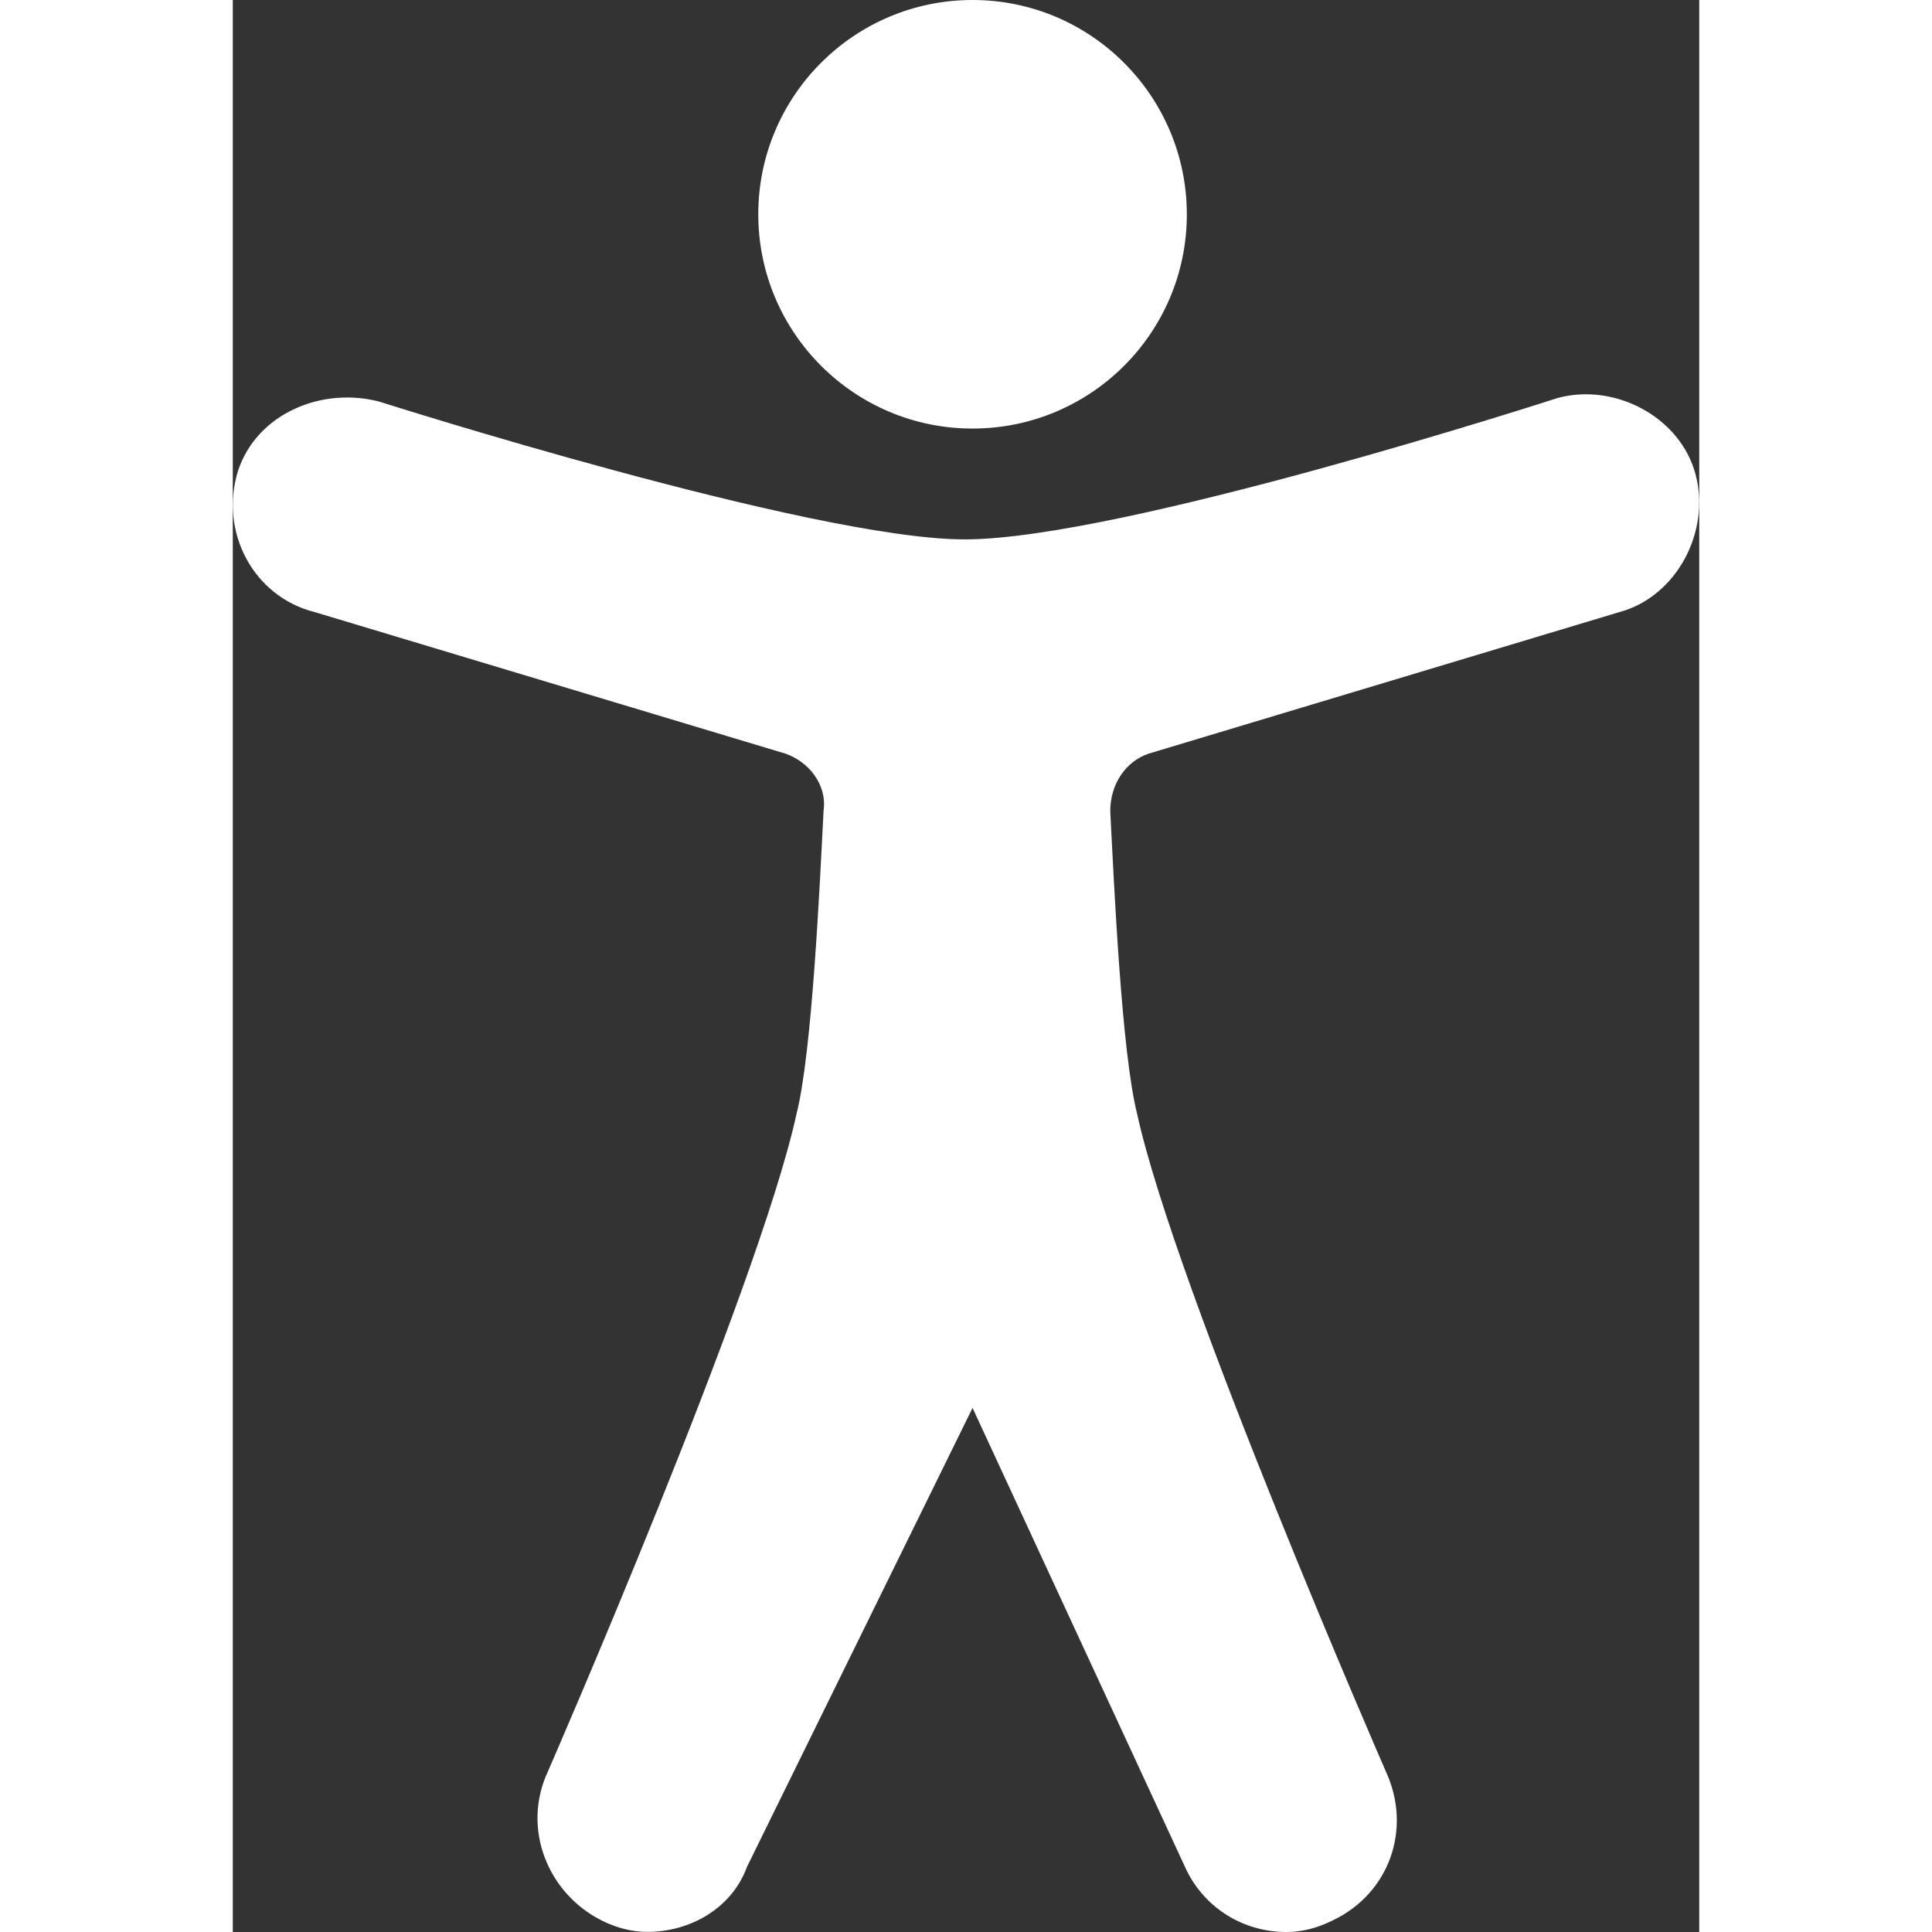      <svg
          version="1.2"
          baseProfile="tiny"
          width="50px"
          height="50px"
          xmlns="http://www.w3.org/2000/svg"
          xmlns:xlink="http://www.w3.org/1999/xlink"
          x="0px"
          y="0px"
          viewBox="0 0 11.299 14.886"
          xml:space="preserve"
          role="img"
        >
          <rect x="0" y="0" width="11.299" height="14.886" fill="#333333" stroke="none"/>
          <path
            fill="#ffffff"
            d="M11.271,3.656c-0.117-0.442-0.619-0.708-1.061-0.59c0,0-3.361,1.09-4.57,1.09
	c-1.178,0-4.509-1.061-4.509-1.061C0.689,2.978,0.188,3.184,0.041,3.626c-0.147,0.471,0.118,0.972,0.59,1.09l3.625,1.09
	c0.177,0.06,0.325,0.236,0.296,0.442c-0.03,0.59-0.089,1.858-0.207,2.329c-0.295,1.356-1.916,5.07-1.916,5.07
	c-0.207,0.442,0,0.943,0.413,1.15c0.118,0.059,0.236,0.088,0.354,0.088c0.324,0,0.648-0.178,0.766-0.501L5.7,10.848l1.651,3.567
	c0.147,0.293,0.441,0.471,0.767,0.471c0.118,0,0.235-0.029,0.354-0.088c0.44-0.207,0.617-0.708,0.412-1.15
	c0,0-1.621-3.714-1.917-5.07C6.849,8.106,6.791,6.839,6.761,6.249c0-0.206,0.118-0.382,0.295-0.442l3.625-1.09
	C11.124,4.599,11.388,4.097,11.271,3.656z M5.7,3.302c0.912,0,1.651-0.739,1.651-1.65S6.612,0,5.7,0C4.788,0,4.049,0.74,4.049,1.651
	S4.788,3.302,5.7,3.302z"
          ></path>
        </svg>
